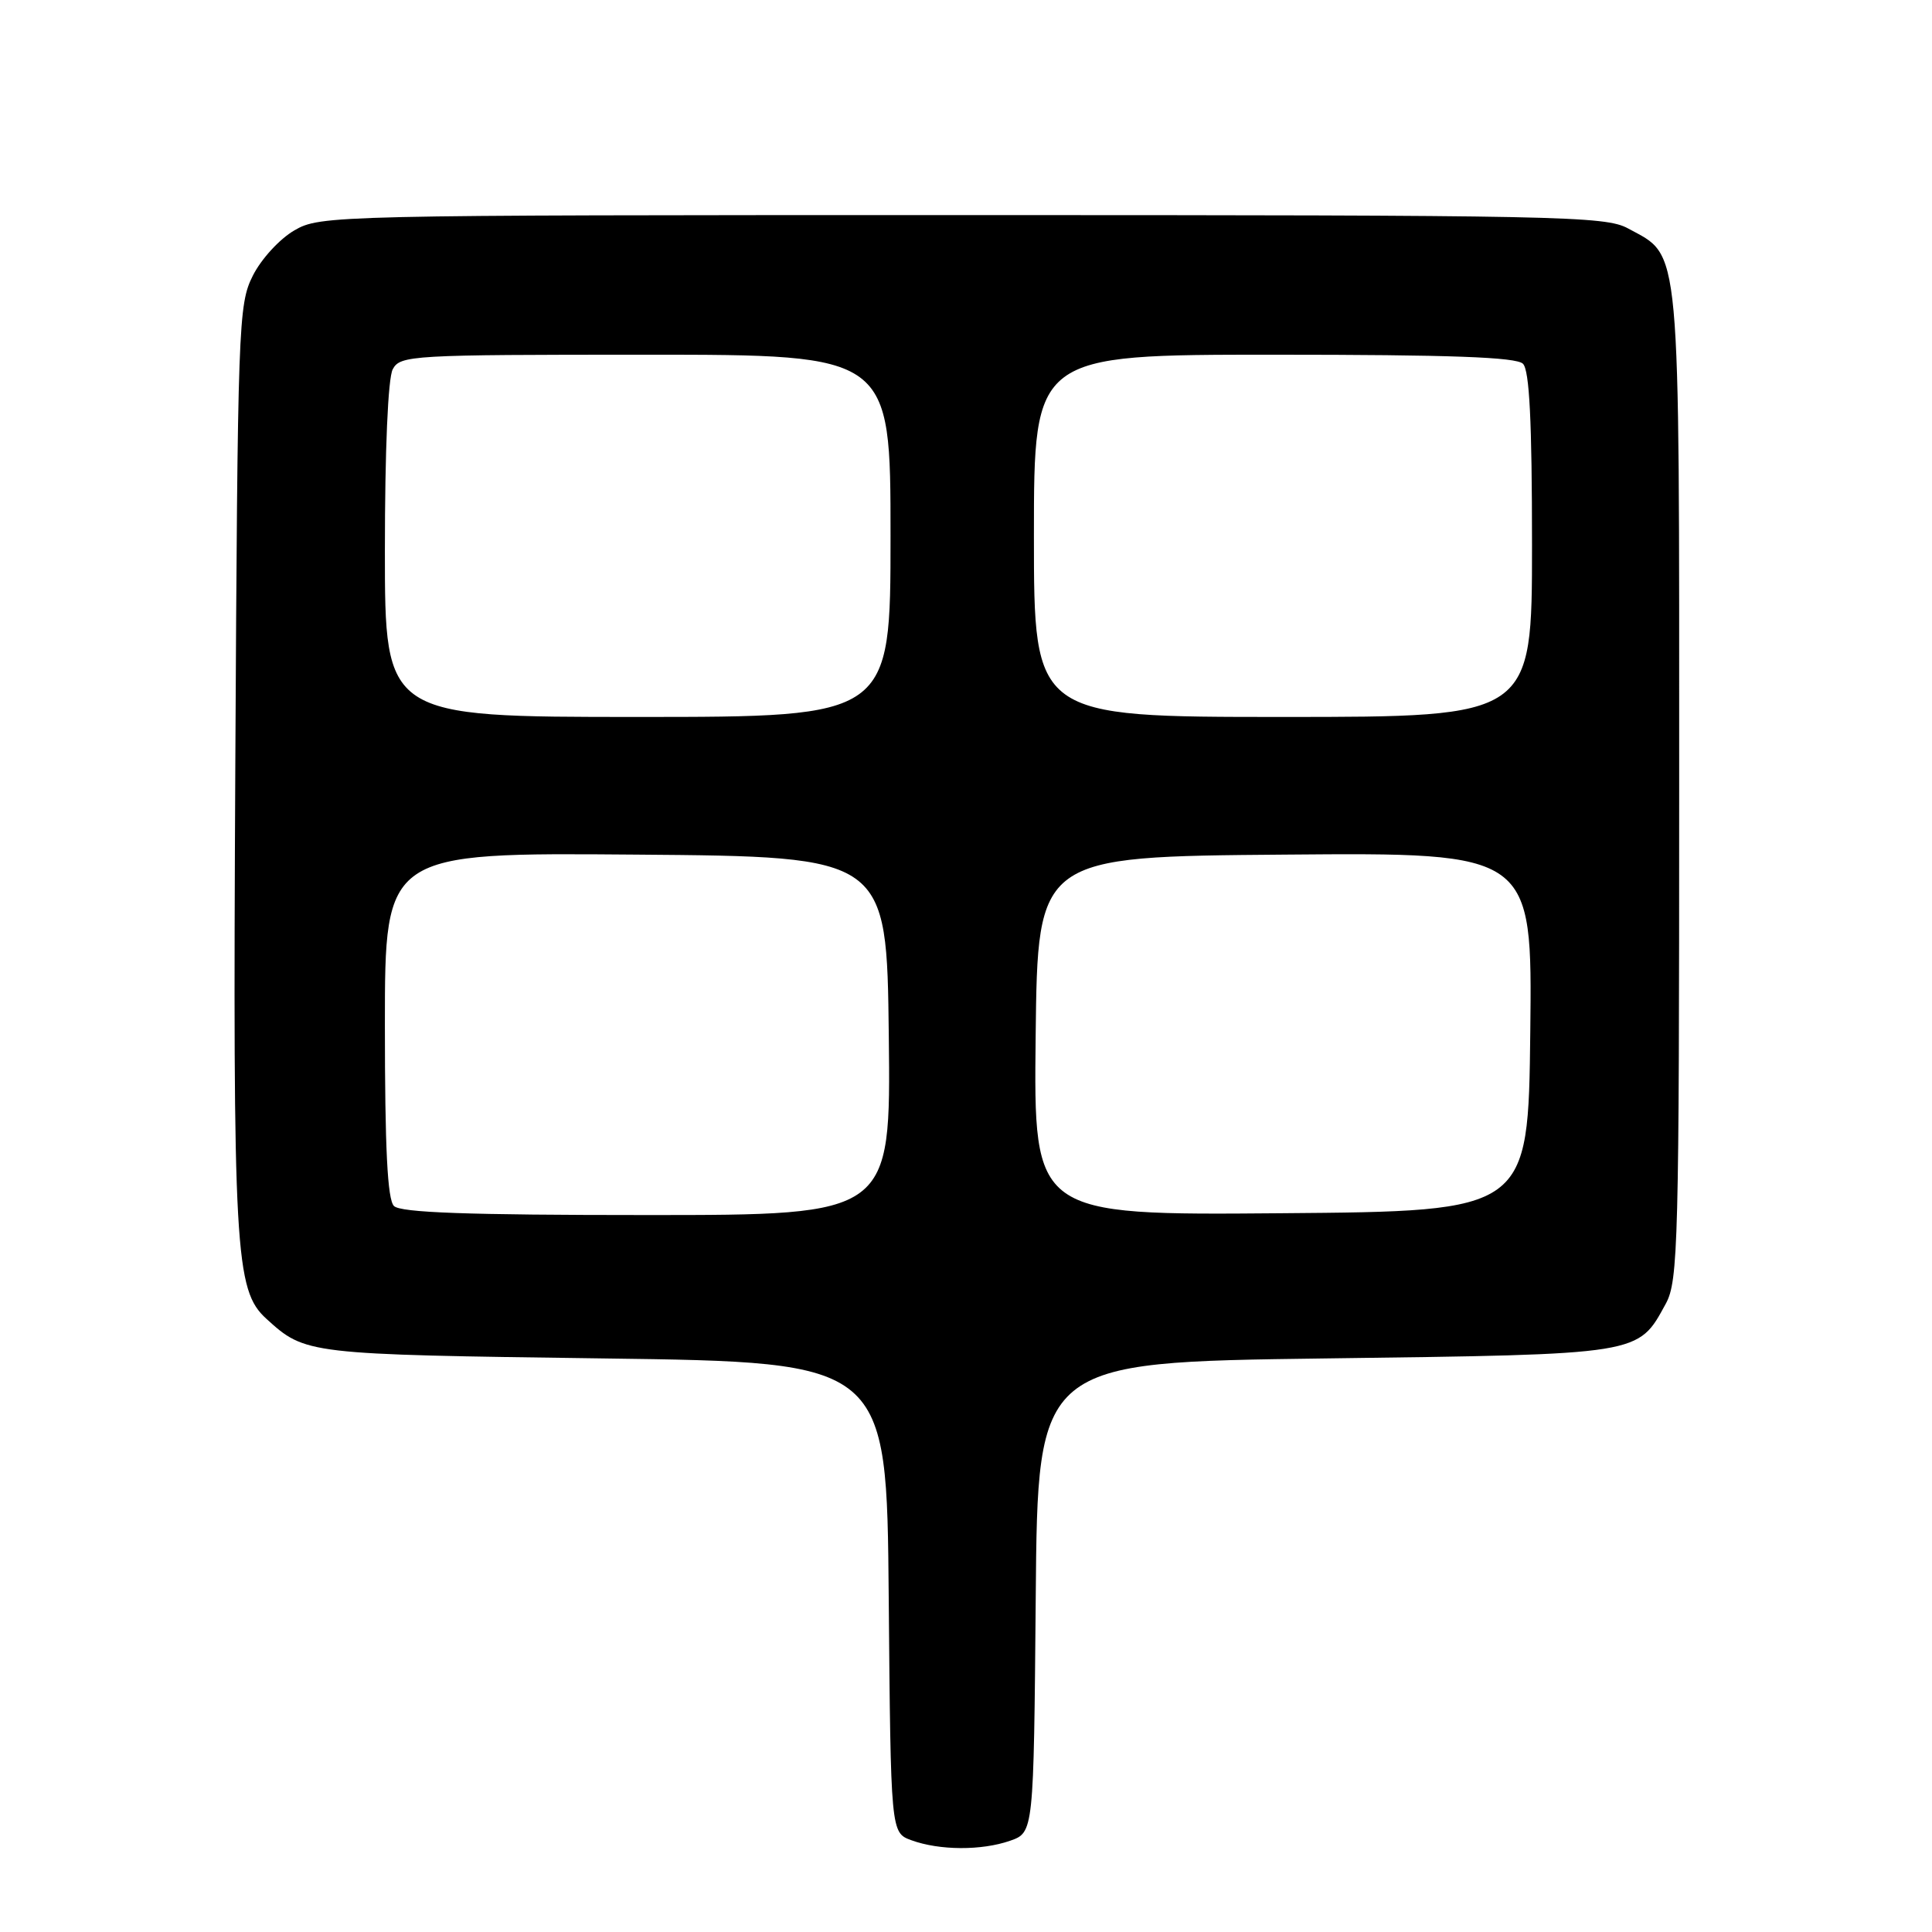 <?xml version="1.0" encoding="UTF-8" standalone="no"?>
<!DOCTYPE svg PUBLIC "-//W3C//DTD SVG 1.1//EN" "http://www.w3.org/Graphics/SVG/1.1/DTD/svg11.dtd" >
<svg xmlns="http://www.w3.org/2000/svg" xmlns:xlink="http://www.w3.org/1999/xlink" version="1.1" viewBox="0 0 256 256">
 <g >
 <path fill="currentColor"
d=" M 133.84 243.91 C 136.97 242.81 136.97 242.81 137.24 211.66 C 137.50 180.50 137.50 180.50 175.55 180.00 C 217.68 179.45 217.01 179.55 220.73 172.74 C 222.37 169.73 222.50 164.79 222.50 104.00 C 222.50 31.10 222.78 34.12 215.73 30.27 C 212.71 28.62 206.88 28.50 127.50 28.50 C 43.93 28.50 42.44 28.53 39.00 30.53 C 37.06 31.65 34.61 34.32 33.50 36.53 C 31.58 40.35 31.49 42.83 31.18 101.50 C 30.85 165.95 31.13 170.95 35.29 174.74 C 40.48 179.46 40.59 179.47 80.00 180.00 C 117.50 180.50 117.50 180.50 117.76 211.67 C 118.03 242.84 118.03 242.84 120.76 243.84 C 124.48 245.20 130.05 245.23 133.84 243.91 Z  M 52.20 159.80 C 51.34 158.94 51.00 152.20 51.00 135.79 C 51.00 112.97 51.00 112.97 84.25 113.24 C 117.50 113.50 117.50 113.50 117.77 137.25 C 118.04 161.00 118.04 161.00 85.72 161.00 C 61.92 161.00 53.08 160.68 52.20 159.80 Z  M 137.23 137.26 C 137.50 113.50 137.50 113.50 170.27 113.24 C 203.04 112.97 203.04 112.97 202.77 136.74 C 202.50 160.50 202.50 160.50 169.73 160.76 C 136.96 161.03 136.96 161.03 137.23 137.26 Z  M 51.00 72.93 C 51.00 59.64 51.41 50.10 52.04 48.93 C 53.03 47.08 54.46 47.00 85.54 47.00 C 118.00 47.00 118.00 47.00 118.00 71.00 C 118.00 95.00 118.00 95.00 84.50 95.00 C 51.00 95.00 51.00 95.00 51.00 72.93 Z  M 137.00 71.00 C 137.00 47.00 137.00 47.00 168.80 47.00 C 192.20 47.00 200.92 47.32 201.80 48.20 C 202.66 49.06 203.00 55.80 203.00 72.20 C 203.00 95.00 203.00 95.00 170.00 95.00 C 137.00 95.00 137.00 95.00 137.00 71.00 Z "/>
</g>
</svg>